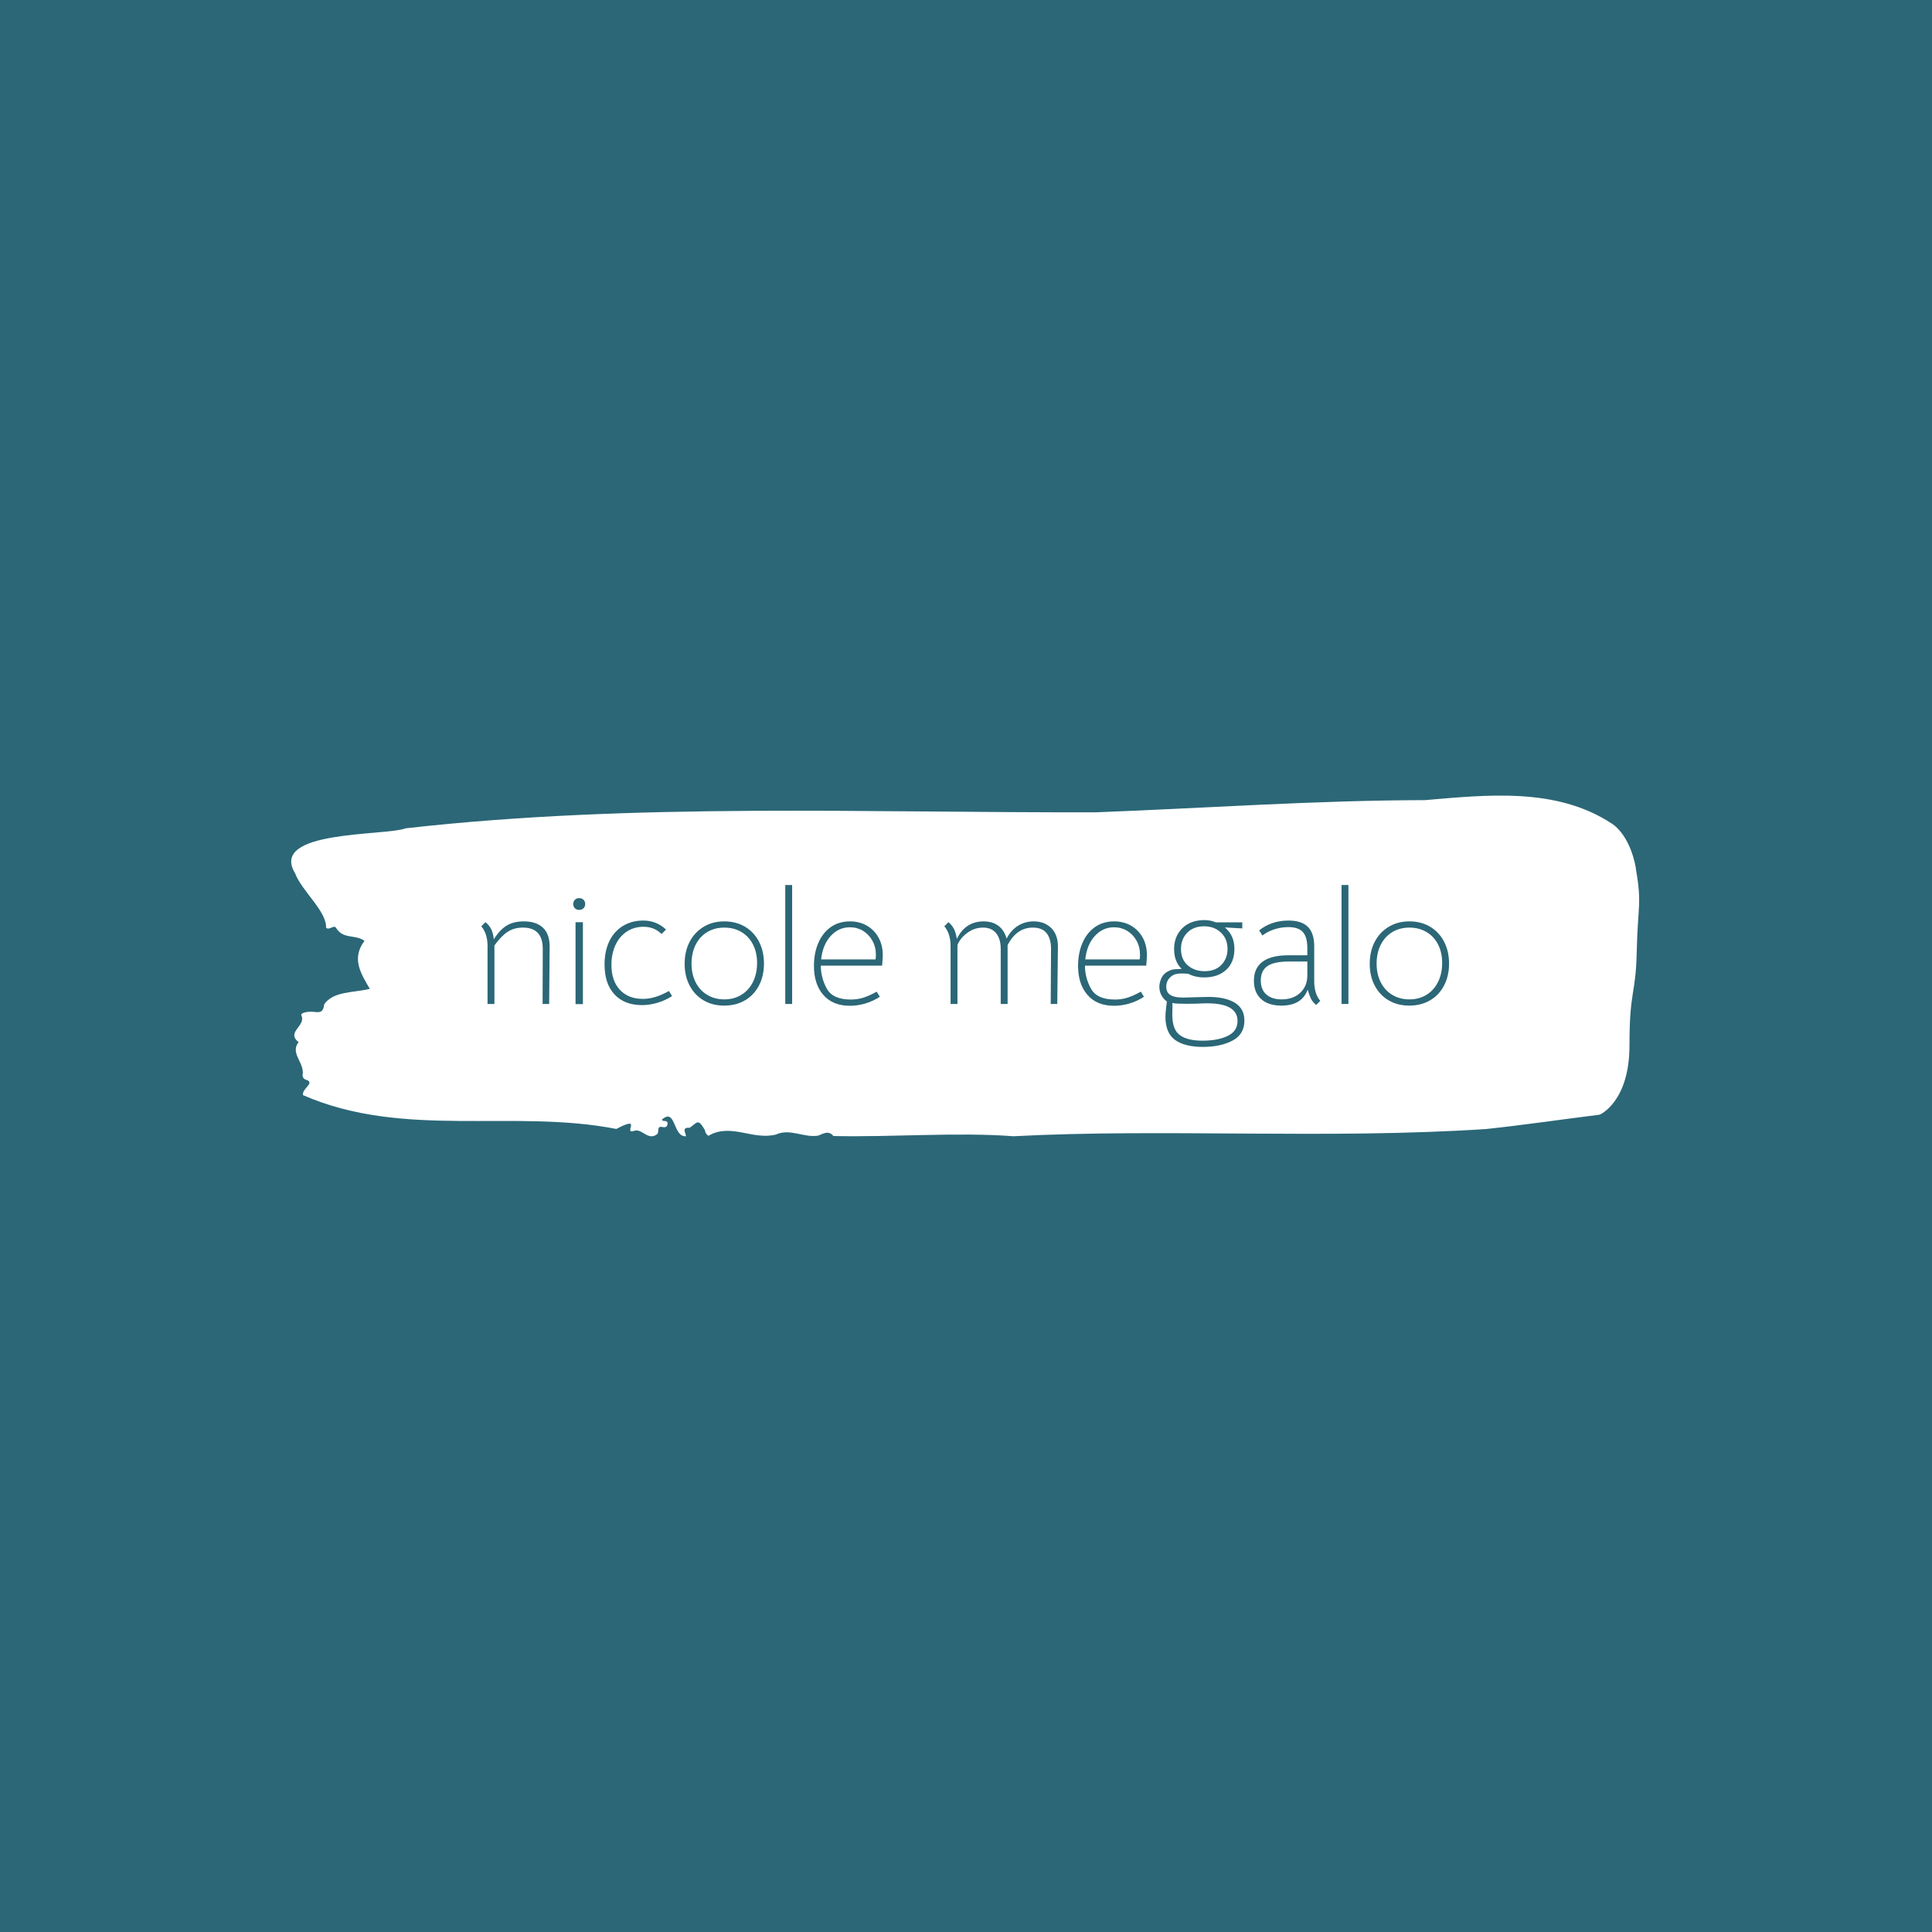 <svg xmlns="http://www.w3.org/2000/svg" xmlns:svgjs="http://svgjs.dev/svgjs" xmlns:xlink="http://www.w3.org/1999/xlink" width="1000" height="1000" version="1.1" viewBox="0 0 1000 1000"><rect width="1000" height="1000" fill="#2b6777"/><g transform="matrix(0.7,0,0,0.7,149.576,411.772)"><svg xmlns="http://www.w3.org/2000/svg" xmlns:xlink="http://www.w3.org/1999/xlink" width="1000" height="252" data-background-color="#2b6777" preserveAspectRatio="xMidYMid meet" viewBox="0 0 396 100"><g id="tight-bounds" transform="matrix(1,0,0,1,0.24,0.016)"><svg width="395.52" height="99.968" viewBox="0 0 395.52 99.968"><g><svg width="395.52" height="99.968" viewBox="0 0 395.52 99.968"><g><svg width="395.52" height="99.968" viewBox="0 0 395.52 99.968"><g><svg width="395.52" height="99.968" viewBox="0 0 395.52 99.968"><g><svg width="395.52" height="99.968" viewBox="0 0 395.52 99.968"><g><svg width="395.52" height="99.968" viewBox="0 0 395.52 99.968"><path fill="#fff" d="M394.594 21.441C392.735 11.065 387.435 8.18 387.435 8.18 371.165-2.508 350.86-0.204 332.619 1.331 300.414 1.394 268.339 3.676 236.208 4.901 168.767 5.088 100.749 2.016 33.643 9.591 27.339 11.915-6.54 10.048 1.121 22.769 3.129 28.062 10.456 33.935 10.232 38.791 11.236 39.642 12.631 37.691 13.226 38.916 15.309 42.215 18.711 40.659 21.501 42.61 17.614 47.819 20.403 52.156 23.062 56.701 18.377 57.884 12.371 57.324 9.675 61.246 9.396 64.089 7.89 63.55 6.235 63.425 5.026 63.342 2.59 63.654 2.999 64.546 4.394 67.597-1.594 69.361 2.162 72.349-0.422 75.587 3.948 78.388 3.353 81.896 3.278 82.601 3.687 83.203 4.338 83.369 7.22 84.262 3.018 86.005 3.464 87.893 33.029 100.802 65.104 91.878 95.394 97.814 103.259 93.663 97.346 99.287 100.489 98.415 102.943 97.398 104.728 101.611 107.499 99.225 107.927 98.54 107.276 96.921 108.8 97.232 109.6 97.398 110.307 97.357 110.418 96.402 110.586 94.97 109.117 95.863 108.726 95.116 112.947 91.338 111.906 100.325 115.866 99.951 115.68 98.851 114.528 97.274 116.889 97.481 119.232 95.904 119.306 94.597 121.389 98.146 121.463 98.913 121.835 99.453 122.43 99.827 128.938 95.966 135.409 101.196 142.233 99.453 146.417 97.544 150.433 100.491 154.672 99.764 156.16 99.183 157.666 98.146 159.098 99.889 176.632 100.262 195.319 98.706 211.943 99.951 256.364 97.627 303.835 100.906 350.674 97.834 361.719 96.651 373.192 94.97 383.958 93.621 383.958 93.621 392.679 89.927 392.679 73.325S394.538 58.797 394.817 45.577C395.096 32.358 396.398 31.818 394.538 21.441Z" data-fill-palette-color="tertiary" opacity="1"/><g transform="matrix(1,0,0,1,55.768,26.231)"><svg width="283.983" height="47.507" data-palette-color="#2b6777" viewBox="2.55 -36.35 295.27 49.4"><path id="text-0" fill="#2b6777" d="M4.45-17.7Q4.45-21.5 2.55-23.75L2.55-23.75 3.8-25Q6.1-23.25 6.35-19.75L6.35-19.75Q8.1-22.6 10.23-23.93 12.35-25.25 15.5-25.25L15.5-25.25Q19.35-25.25 21.4-23.28 23.45-21.3 23.4-17.4L23.4-17.4 23.25-0.05 21.25-0.05 21.3-16.85Q21.3-23.35 15.25-23.35L15.25-23.35Q12.5-23.35 10.53-22.03 8.55-20.7 6.55-17.9L6.55-17.9 6.55-0.05 4.45-0.05 4.45-17.7ZM31.3 0L31.3-25 33.55-25 33.55 0 31.3 0ZM32.4-28.75Q31.6-28.75 31.1-29.25 30.6-29.75 30.6-30.55L30.6-30.55Q30.6-31.35 31.1-31.85 31.6-32.35 32.4-32.35L32.4-32.35Q33.2-32.35 33.72-31.85 34.25-31.35 34.25-30.55L34.25-30.55Q34.25-29.75 33.72-29.25 33.2-28.75 32.4-28.75L32.4-28.75ZM51.6 0.3Q46.2 0.3 43.17-2.98 40.15-6.25 40.15-12.1L40.15-12.1Q40.15-16.15 41.6-19.18 43.05-22.2 45.75-23.85 48.45-25.5 52-25.5L52-25.5Q56-25.5 58.9-22.75L58.9-22.75 57.55-21.4Q56.35-22.55 55-23.08 53.65-23.6 52-23.6L52-23.6Q49.15-23.6 46.92-22.13 44.7-20.65 43.47-18 42.25-15.35 42.25-11.95L42.25-11.95Q42.25-7.15 44.82-4.38 47.4-1.6 51.85-1.6L51.85-1.6Q53.7-1.6 55.62-2.18 57.55-2.75 59.8-4L59.8-4 60.75-2.45Q58.75-1.15 56.35-0.43 53.95 0.3 51.6 0.3L51.6 0.3ZM76.64 0.45Q73.09 0.45 70.37-1.15 67.64-2.75 66.12-5.65 64.59-8.55 64.59-12.3L64.59-12.3Q64.59-16.1 66.12-19.03 67.64-21.95 70.39-23.6 73.14-25.25 76.69-25.25L76.69-25.25Q80.24-25.25 82.99-23.63 85.74-22 87.27-19.07 88.79-16.15 88.79-12.35L88.79-12.35Q88.79-8.6 87.27-5.68 85.74-2.75 82.99-1.15 80.24 0.45 76.64 0.45L76.64 0.45ZM76.69-1.45Q79.64-1.45 81.92-2.85 84.19-4.25 85.44-6.78 86.69-9.3 86.69-12.55L86.69-12.55Q86.69-15.75 85.44-18.2 84.19-20.65 81.92-22 79.64-23.35 76.69-23.35L76.69-23.35Q73.74-23.35 71.47-21.98 69.19-20.6 67.94-18.1 66.69-15.6 66.69-12.35L66.69-12.35Q66.69-9.15 67.94-6.68 69.19-4.2 71.47-2.83 73.74-1.45 76.69-1.45L76.69-1.45ZM95.29-0.05L95.29-36.35 97.39-36.35 97.39-0.05 95.29-0.05ZM106.14-11.75Q106.14-8.05 107.96-4.73 109.79-1.4 115.29-1.4L115.29-1.4Q117.34-1.4 119.14-1.98 120.94-2.55 123.19-3.8L123.19-3.8 124.14-2.25Q122.19-0.95 119.84-0.23 117.49 0.5 114.99 0.5L114.99 0.5Q109.79 0.5 106.91-2.8 104.04-6.1 104.04-11.65L104.04-11.65Q104.04-15.6 105.39-18.7 106.74-21.8 109.21-23.53 111.69-25.25 115.04-25.25L115.04-25.25Q117.94-25.25 120.21-23.93 122.49-22.6 123.76-20.28 125.04-17.95 125.04-14.95L125.04-14.95Q125.04-14.05 124.84-11.75L124.84-11.75 106.14-11.75ZM106.24-13.65L122.84-13.65Q122.94-14.2 122.94-15.05L122.94-15.05Q122.94-17.45 121.86-19.38 120.79-21.3 118.99-22.38 117.19-23.45 115.04-23.45L115.04-23.45Q111.54-23.45 109.11-20.75 106.69-18.05 106.24-13.65L106.24-13.65ZM145.73-17.7Q145.73-21.5 143.83-23.75L143.83-23.75 145.08-25Q146.23-24.05 146.81-22.85 147.38-21.65 147.63-19.9L147.63-19.9Q150.28-25.25 155.78-25.25L155.78-25.25Q158.48-25.25 160.28-23.93 162.08-22.6 162.83-20L162.83-20Q164.18-22.6 166.33-23.93 168.48-25.25 171.08-25.25L171.08-25.25Q174.43-25.25 176.48-23.18 178.53-21.1 178.48-17.4L178.48-17.4 178.28-0.05 176.28-0.05 176.38-16.85Q176.38-19.95 175.03-21.65 173.68-23.35 170.83-23.35L170.83-23.35Q165.88-23.35 163.13-18L163.13-18 163.13-0.05 161.03-0.05 161.03-16.85Q161.03-19.85 159.66-21.6 158.28-23.35 155.63-23.35L155.63-23.35Q153.08-23.35 150.91-21.8 148.73-20.25 147.83-18.05L147.83-18.05 147.83-0.05 145.73-0.05 145.73-17.7ZM186.73-11.75Q186.73-8.05 188.56-4.73 190.38-1.4 195.88-1.4L195.88-1.4Q197.93-1.4 199.73-1.98 201.53-2.55 203.78-3.8L203.78-3.8 204.73-2.25Q202.78-0.95 200.43-0.23 198.08 0.5 195.58 0.5L195.58 0.5Q190.38 0.5 187.51-2.8 184.63-6.1 184.63-11.65L184.63-11.65Q184.63-15.6 185.98-18.7 187.33-21.8 189.81-23.53 192.28-25.25 195.63-25.25L195.63-25.25Q198.53-25.25 200.81-23.93 203.08-22.6 204.36-20.28 205.63-17.95 205.63-14.95L205.63-14.95Q205.63-14.05 205.43-11.75L205.43-11.75 186.73-11.75ZM186.83-13.65L203.43-13.65Q203.53-14.2 203.53-15.05L203.53-15.05Q203.53-17.45 202.46-19.38 201.38-21.3 199.58-22.38 197.78-23.45 195.63-23.45L195.63-23.45Q192.13-23.45 189.71-20.75 187.28-18.05 186.83-13.65L186.83-13.65ZM222.68 13.05Q217.18 13.05 214.23 10.93 211.28 8.8 211.28 3.8L211.28 3.8Q211.28 3 211.53 0.75L211.53 0.75Q211.63 0.2 211.73-0.8L211.73-0.8Q210.68-1.55 210.05-2.73 209.43-3.9 209.43-5.25L209.43-5.25Q209.43-6.65 210.13-8.08 210.83-9.5 212.58-10.25L212.58-10.25Q213.23-10.55 213.93-10.63 214.63-10.7 216.23-10.75L216.23-10.75Q213.93-13 213.93-16.75L213.93-16.75Q213.93-19.5 215.15-21.53 216.38-23.55 218.45-24.6 220.53-25.65 223.13-25.65L223.13-25.65Q225.03-25.65 226.63-24.95L226.63-24.95 234.73-24.95 234.73-23.1 229.43-23.4Q230.93-22.1 231.63-20.5 232.33-18.9 232.33-16.85L232.33-16.85Q232.33-12.75 229.8-10.45 227.28-8.15 223.13-8.15L223.13-8.15Q220.33-8.15 218.28-9.25L218.28-9.25Q217.18-9.35 216.18-9.35L216.18-9.35Q215.18-9.35 214.38-9.15L214.38-9.15Q213.28-8.85 212.4-7.83 211.53-6.8 211.53-5.3L211.53-5.3Q211.53-3.6 212.78-2.8 214.03-2 216.63-2L216.63-2 220.13-2.1 224.43-2.2Q229.53-2.2 232.45-0.43 235.38 1.35 235.38 5.05L235.38 5.05Q235.38 9.2 231.75 11.13 228.13 13.05 222.68 13.05L222.68 13.05ZM223.23-10.05Q226.53-10.05 228.38-12 230.23-13.95 230.23-16.8L230.23-16.8Q230.23-19.95 228.2-21.85 226.18-23.75 223.08-23.75L223.08-23.75Q219.88-23.75 217.95-21.8 216.03-19.85 216.03-16.8L216.03-16.8Q216.03-13.65 218.08-11.85 220.13-10.05 223.23-10.05L223.23-10.05ZM222.58 11.15Q227.28 11.15 230.28 9.7 233.28 8.25 233.28 5.15L233.28 5.15Q233.28-0.25 223.98-0.25L223.98-0.25Q222.78-0.25 220.88-0.15L220.88-0.15 217.83-0.1Q216.38-0.1 215.18-0.15 213.98-0.2 213.38-0.35L213.38-0.35Q213.43-0.1 213.43 0.65L213.43 0.65 213.38 3.2Q213.38 7.8 215.7 9.47 218.03 11.15 222.58 11.15L222.58 11.15ZM257.28 0.25Q256.18-0.65 255.7-1.63 255.23-2.6 254.68-4.4L254.68-4.4Q252.88 0.45 246.68 0.45L246.68 0.45Q242.68 0.45 240.48-1.55 238.28-3.55 238.28-7.15L238.28-7.15Q238.28-11 240.93-12.95 243.58-14.9 248.73-14.9L248.73-14.9 254.58-14.9 254.58-17.1Q254.58-20.45 253.23-21.98 251.88-23.5 248.78-23.5L248.78-23.5Q246.68-23.5 244.6-22.85 242.53-22.2 240.88-20.95L240.88-20.95 239.88-22.5Q243.63-25.5 248.83-25.5L248.83-25.5Q252.83-25.5 254.75-23.58 256.68-21.65 256.68-17.65L256.68-17.65 256.68-7.05Q256.68-3.15 258.53-1L258.53-1 257.28 0.25ZM246.73-1.45Q250.28-1.45 252.43-3.48 254.58-5.5 254.58-8.75L254.58-8.75 254.58-13 248.98-13Q244.43-13 242.4-11.6 240.38-10.2 240.38-7.2L240.38-7.2Q240.38-4.4 242.08-2.93 243.78-1.45 246.73-1.45L246.73-1.45ZM265.02-0.05L265.02-36.35 267.12-36.35 267.12-0.05 265.02-0.05ZM285.67 0.45Q282.12 0.45 279.4-1.15 276.67-2.75 275.15-5.65 273.62-8.55 273.62-12.3L273.62-12.3Q273.62-16.1 275.15-19.03 276.67-21.95 279.42-23.6 282.17-25.25 285.72-25.25L285.72-25.25Q289.27-25.25 292.02-23.63 294.77-22 296.3-19.07 297.82-16.15 297.82-12.35L297.82-12.35Q297.82-8.6 296.3-5.68 294.77-2.75 292.02-1.15 289.27 0.45 285.67 0.45L285.67 0.45ZM285.72-1.45Q288.67-1.45 290.95-2.85 293.22-4.25 294.47-6.78 295.72-9.3 295.72-12.55L295.72-12.55Q295.72-15.75 294.47-18.2 293.22-20.65 290.95-22 288.67-23.35 285.72-23.35L285.72-23.35Q282.77-23.35 280.5-21.98 278.22-20.6 276.97-18.1 275.72-15.6 275.72-12.35L275.72-12.35Q275.72-9.15 276.97-6.68 278.22-4.2 280.5-2.83 282.77-1.45 285.72-1.45L285.72-1.45Z" class="undefined-text-0" data-fill-palette-color="quaternary" opacity="1" transform="matrix(1,0,0,1,0,0)"/></svg></g></svg></g></svg></g></svg></g></svg></g></svg></g></svg><rect width="395.52" height="99.968" fill="none" stroke="none" visibility="hidden"/></g></svg></g></svg>